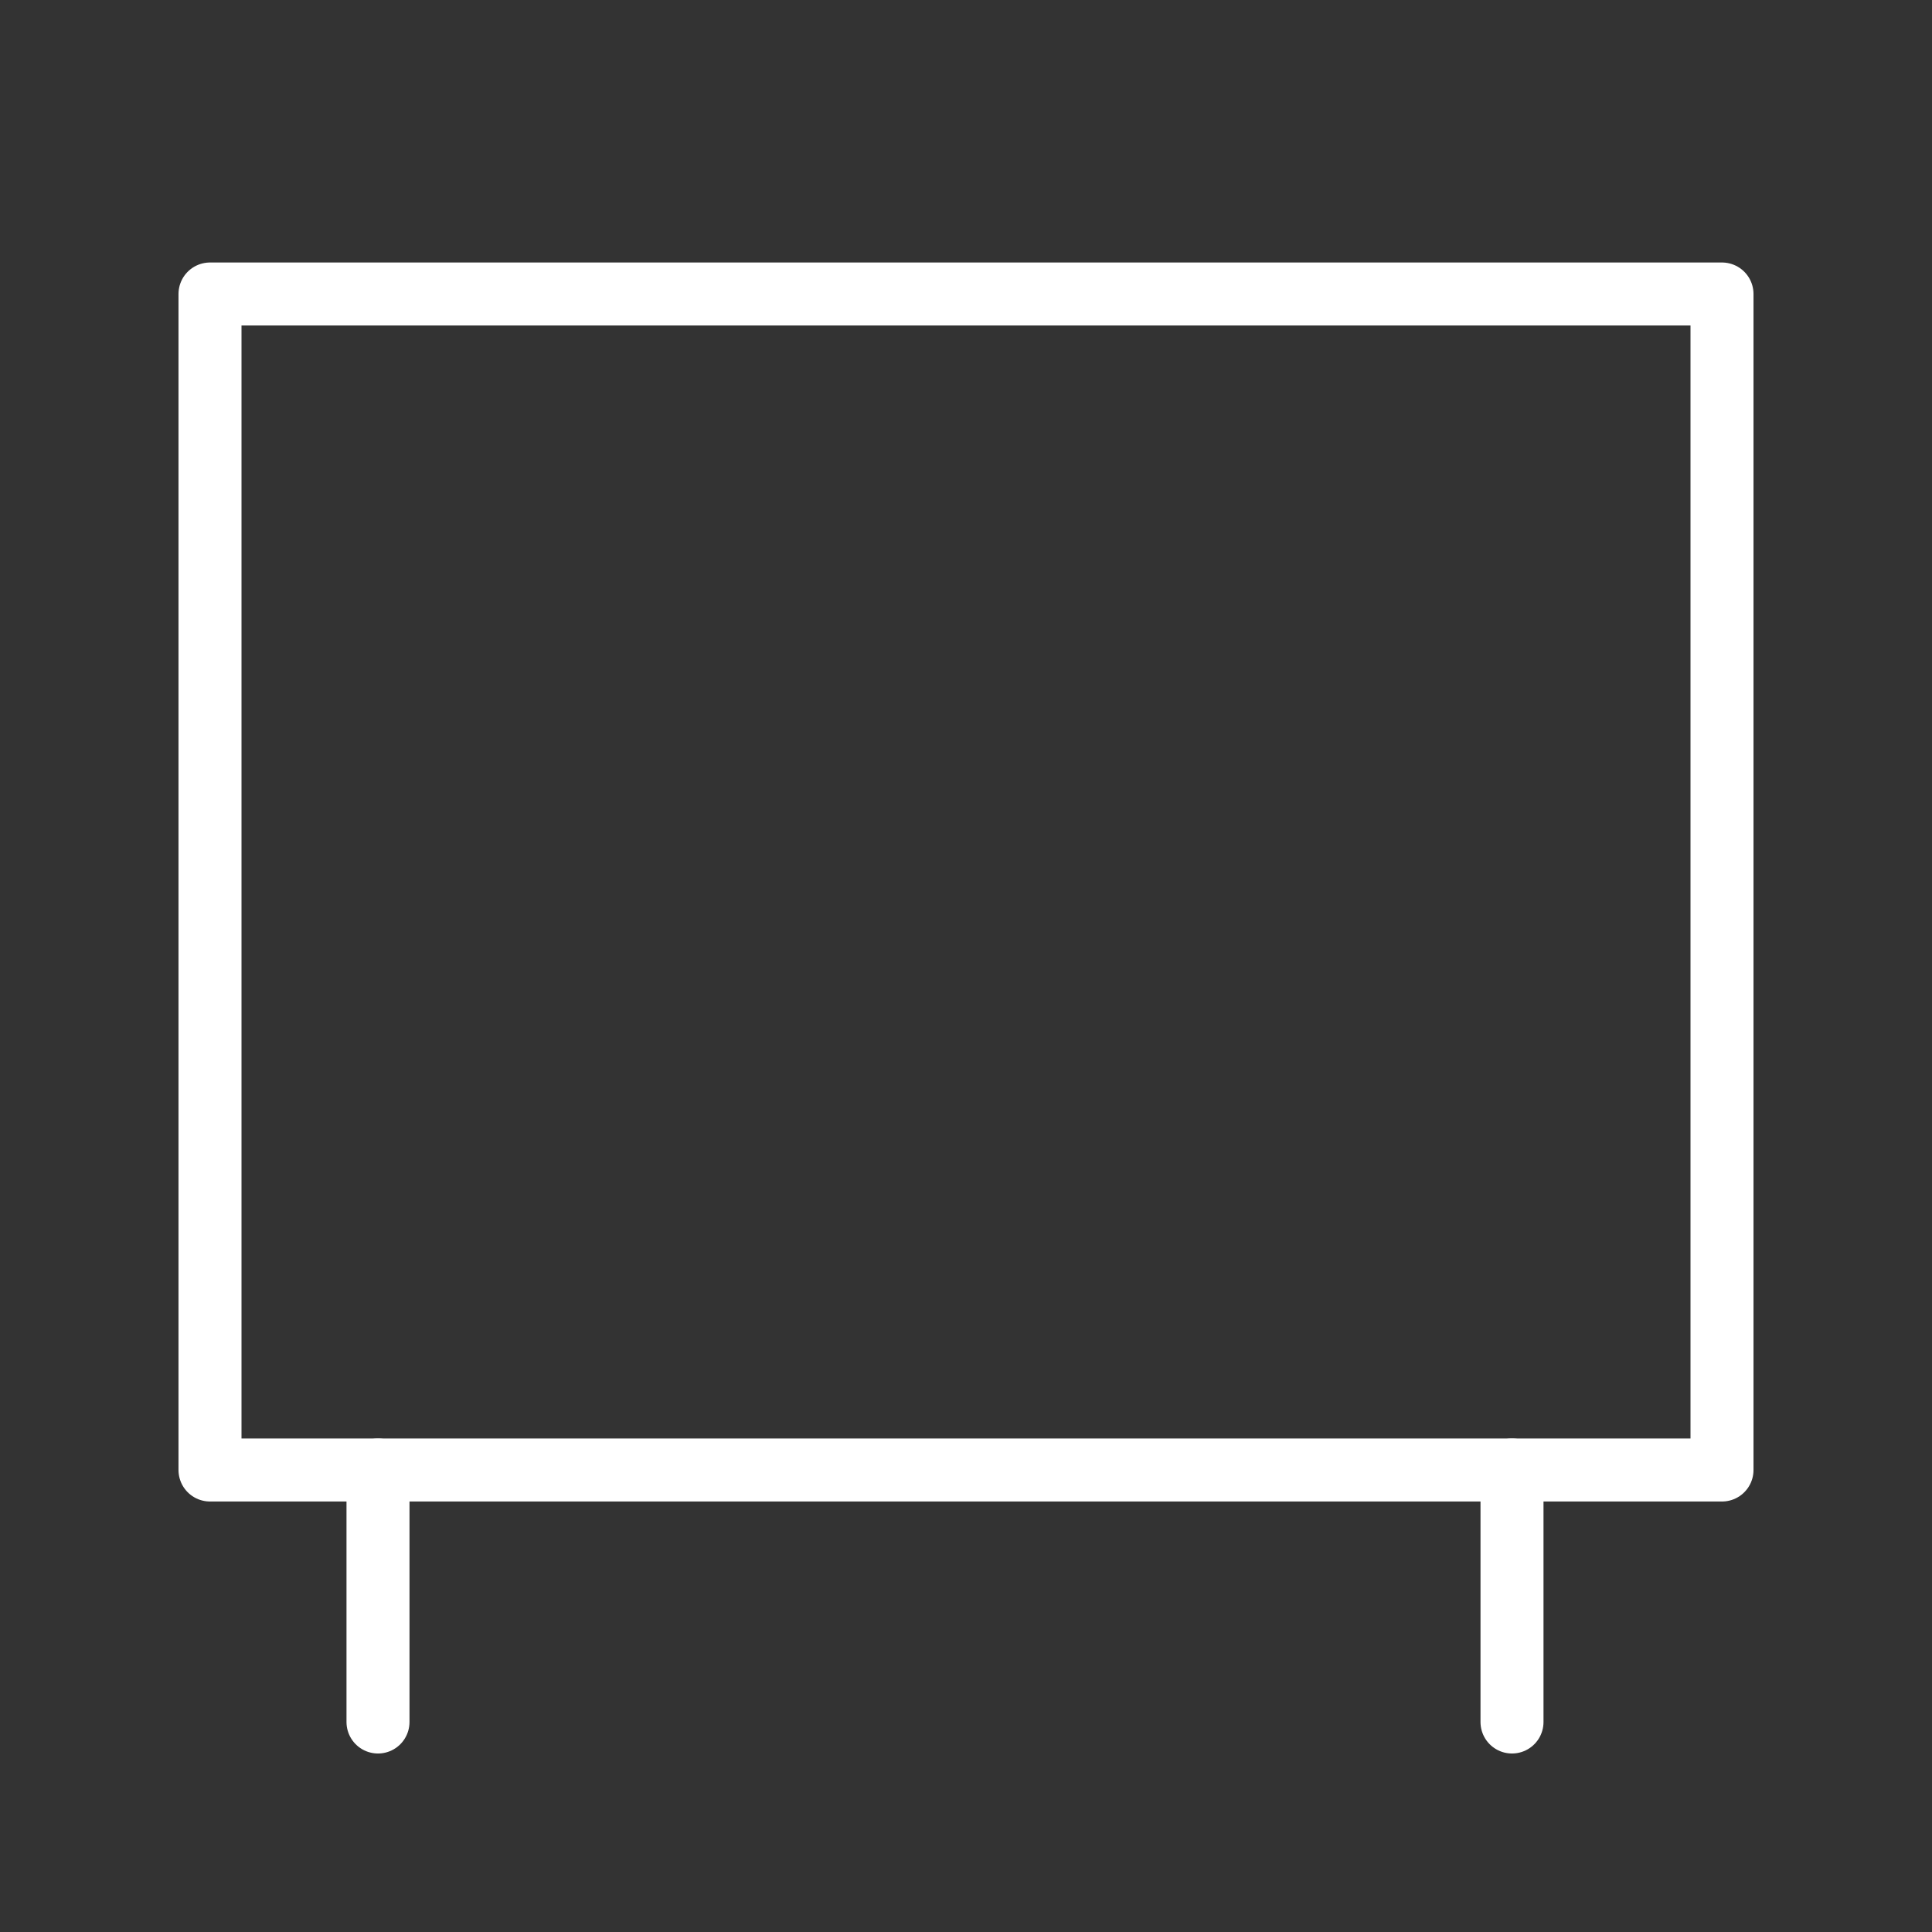 <svg width="46" height="46" viewBox="0 0 46 46" fill="none" xmlns="http://www.w3.org/2000/svg">
<rect x="0" y="0" width="46" height="46" fill="#333333" stroke="none"/>
<path d="M36 35V41" stroke="white" stroke-width="1.5" stroke-miterlimit="10" stroke-linecap="round" stroke-linejoin="round"/>
<path d="M9 35V41" stroke="white" stroke-width="1.5" stroke-miterlimit="10" stroke-linecap="round" stroke-linejoin="round"/>
<path d="M41 7H5V35H41V7Z" stroke="white" stroke-width="1.5" stroke-miterlimit="10" stroke-linejoin="round"/>
</svg>
